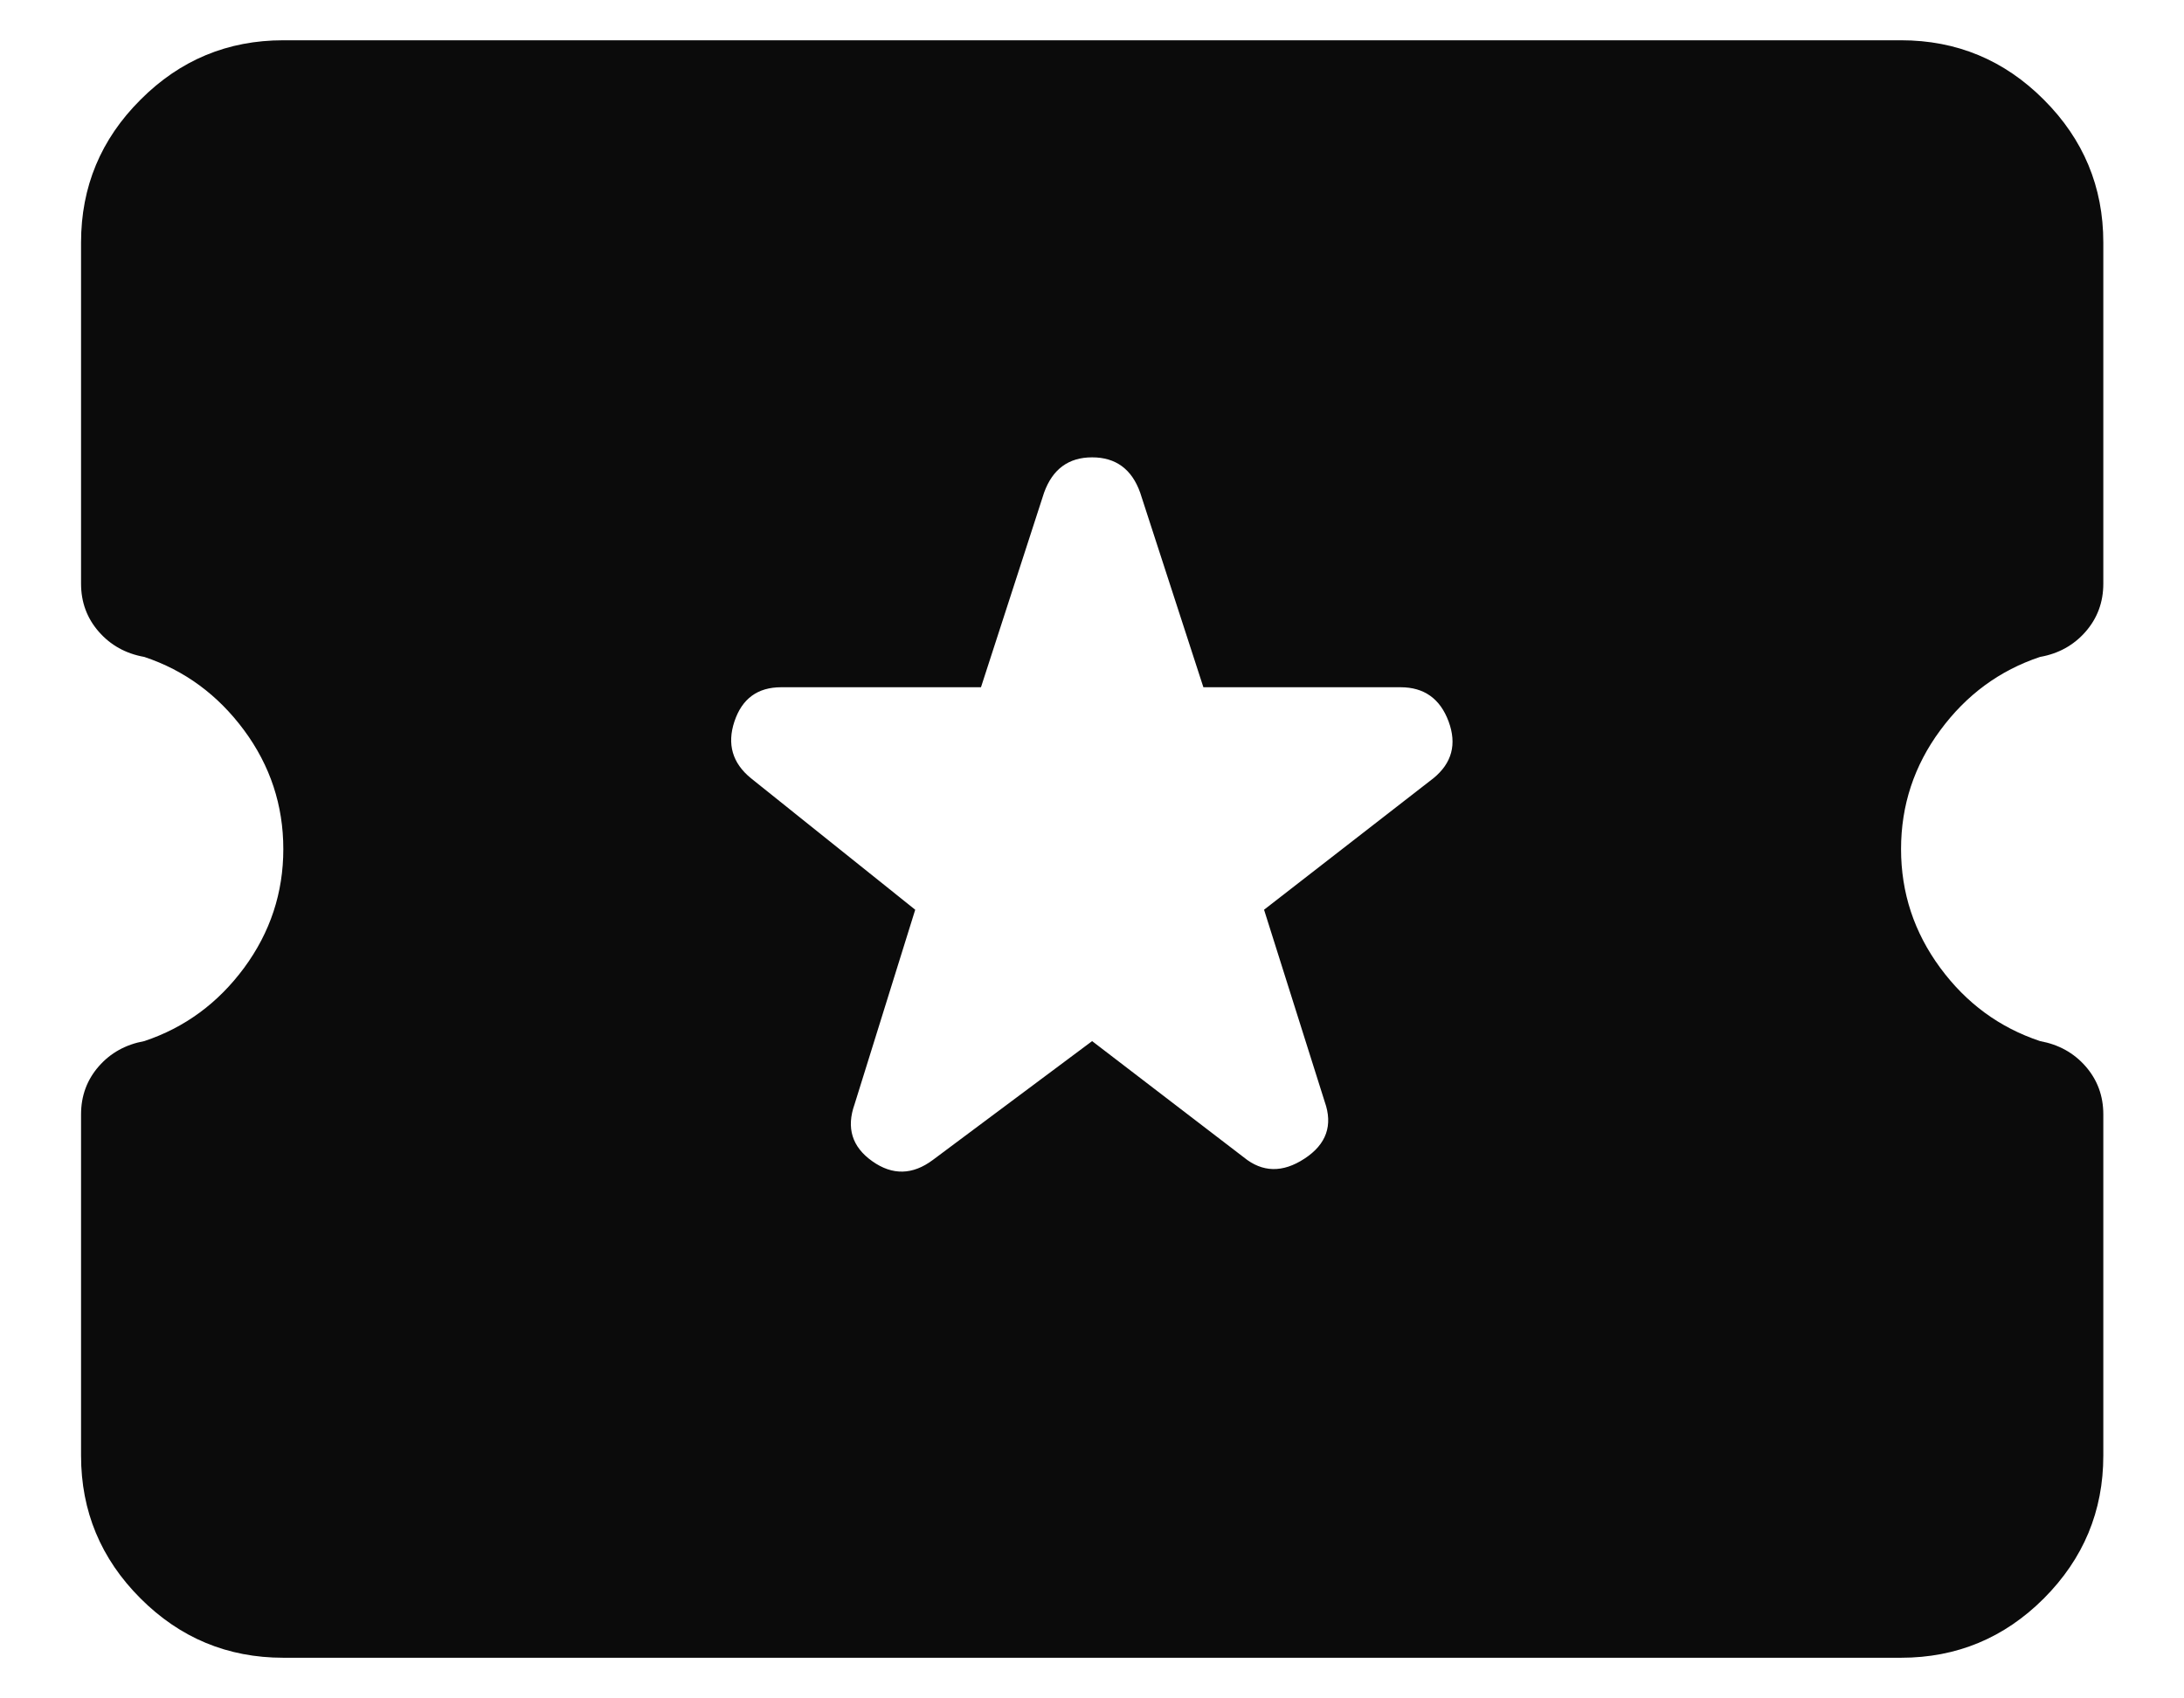 <svg width="18" height="14" viewBox="0 0 18 14" fill="none" xmlns="http://www.w3.org/2000/svg">
<path d="M9.001 8.582L10.251 9.54C10.404 9.665 10.571 9.669 10.751 9.551C10.932 9.433 10.987 9.276 10.918 9.082L10.418 7.499L11.814 6.415C11.967 6.29 12.008 6.134 11.939 5.947C11.869 5.759 11.737 5.665 11.543 5.665H9.918L9.397 4.061C9.328 3.867 9.196 3.77 9.001 3.77C8.807 3.77 8.675 3.867 8.605 4.061L8.085 5.665H6.439C6.244 5.665 6.116 5.759 6.053 5.947C5.991 6.134 6.036 6.29 6.189 6.415L7.543 7.499L7.043 9.103C6.974 9.297 7.022 9.454 7.189 9.572C7.355 9.69 7.522 9.686 7.689 9.561L9.001 8.582ZM2.335 13.665C1.876 13.665 1.484 13.502 1.158 13.176C0.831 12.849 0.668 12.457 0.668 11.999V9.186C0.668 9.033 0.717 8.901 0.814 8.79C0.911 8.679 1.036 8.61 1.189 8.582C1.522 8.471 1.796 8.27 2.012 7.978C2.227 7.686 2.335 7.36 2.335 6.999C2.335 6.638 2.227 6.311 2.012 6.02C1.796 5.728 1.522 5.526 1.189 5.415C1.036 5.388 0.911 5.318 0.814 5.207C0.717 5.096 0.668 4.964 0.668 4.811V1.999C0.668 1.54 0.831 1.148 1.158 0.822C1.484 0.495 1.876 0.332 2.335 0.332H15.668C16.126 0.332 16.519 0.495 16.845 0.822C17.171 1.148 17.335 1.54 17.335 1.999V4.811C17.335 4.964 17.286 5.096 17.189 5.207C17.092 5.318 16.967 5.388 16.814 5.415C16.48 5.526 16.206 5.728 15.991 6.02C15.776 6.311 15.668 6.638 15.668 6.999C15.668 7.36 15.776 7.686 15.991 7.978C16.206 8.27 16.48 8.471 16.814 8.582C16.967 8.61 17.092 8.679 17.189 8.79C17.286 8.901 17.335 9.033 17.335 9.186V11.999C17.335 12.457 17.171 12.849 16.845 13.176C16.519 13.502 16.126 13.665 15.668 13.665H2.335Z" fill="#0B0B0B"/>
</svg>
